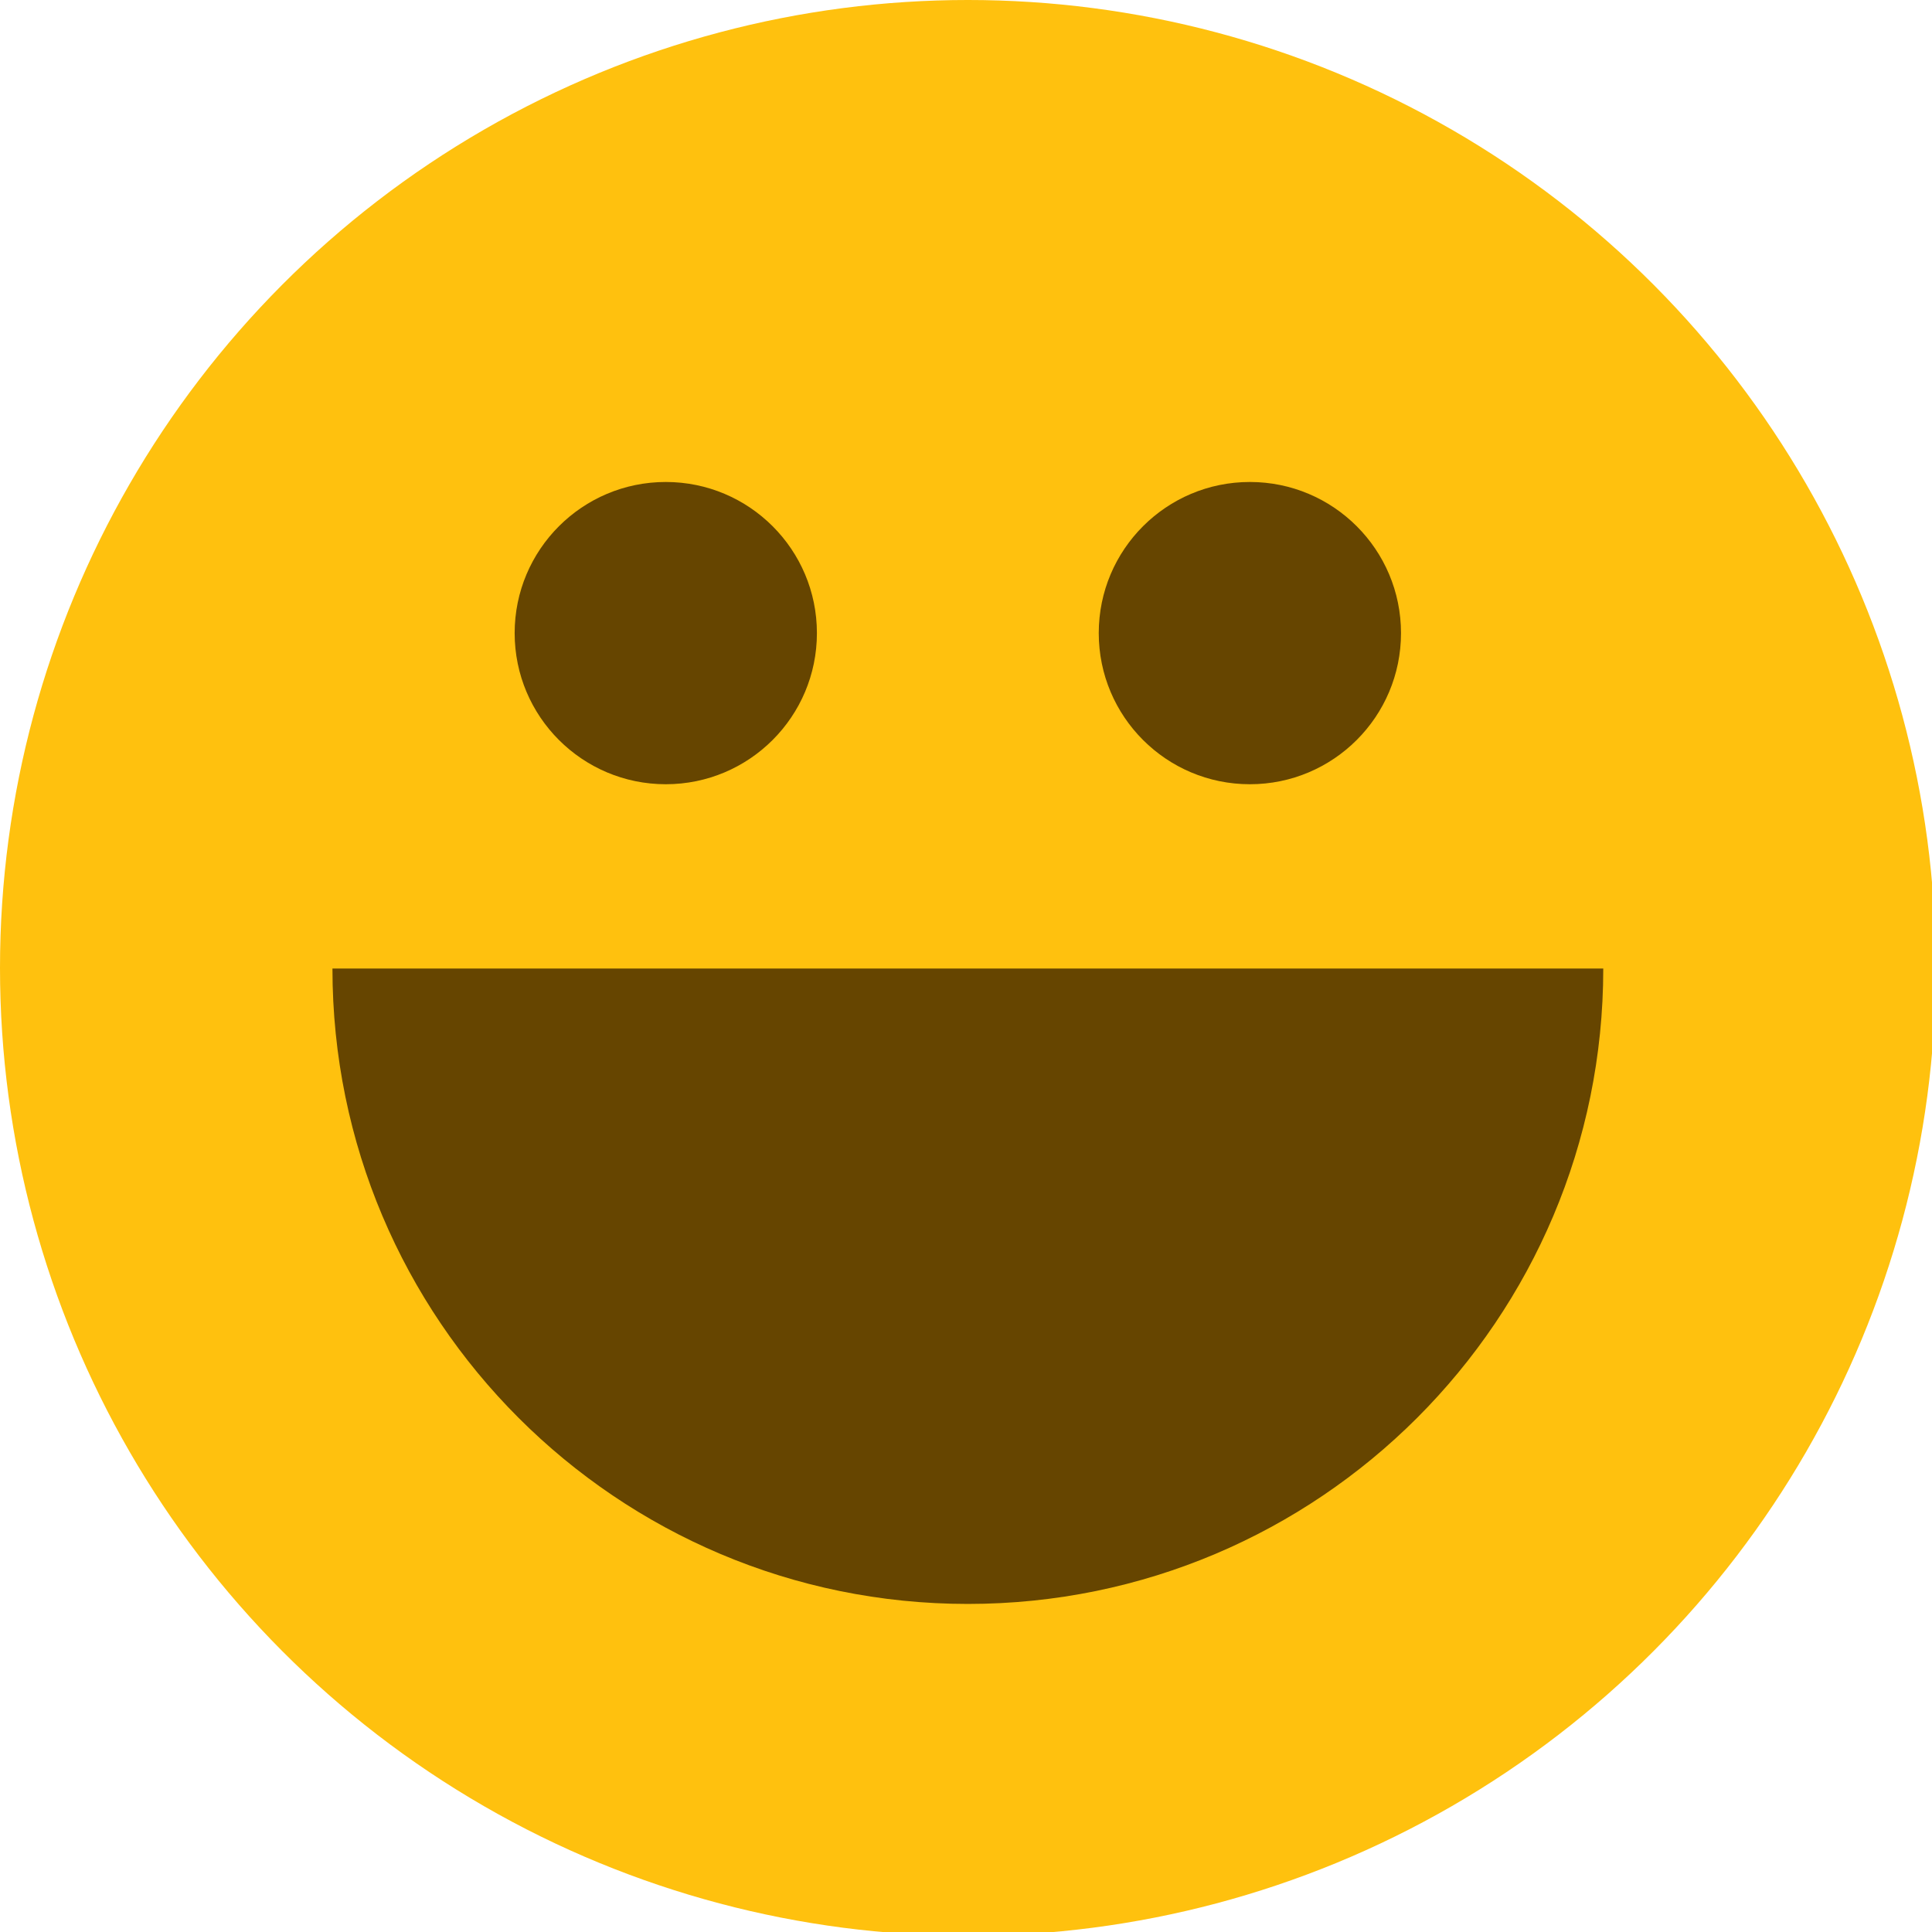 <svg height="800" width="800" xmlns="http://www.w3.org/2000/svg" viewBox="0 0 473 473"><circle cx="236.966" cy="236.966" r="236.966" fill="#ffc10e"/><path d="M392.518 237.123c0 85.915-69.653 155.56-155.567 155.56-85.911 0-155.56-69.645-155.56-155.56h311.127z" fill="#664500"/><g fill="#664500"><circle cx="163" cy="155" r="37"/><circle cx="306" cy="155" r="37"/></g></svg>